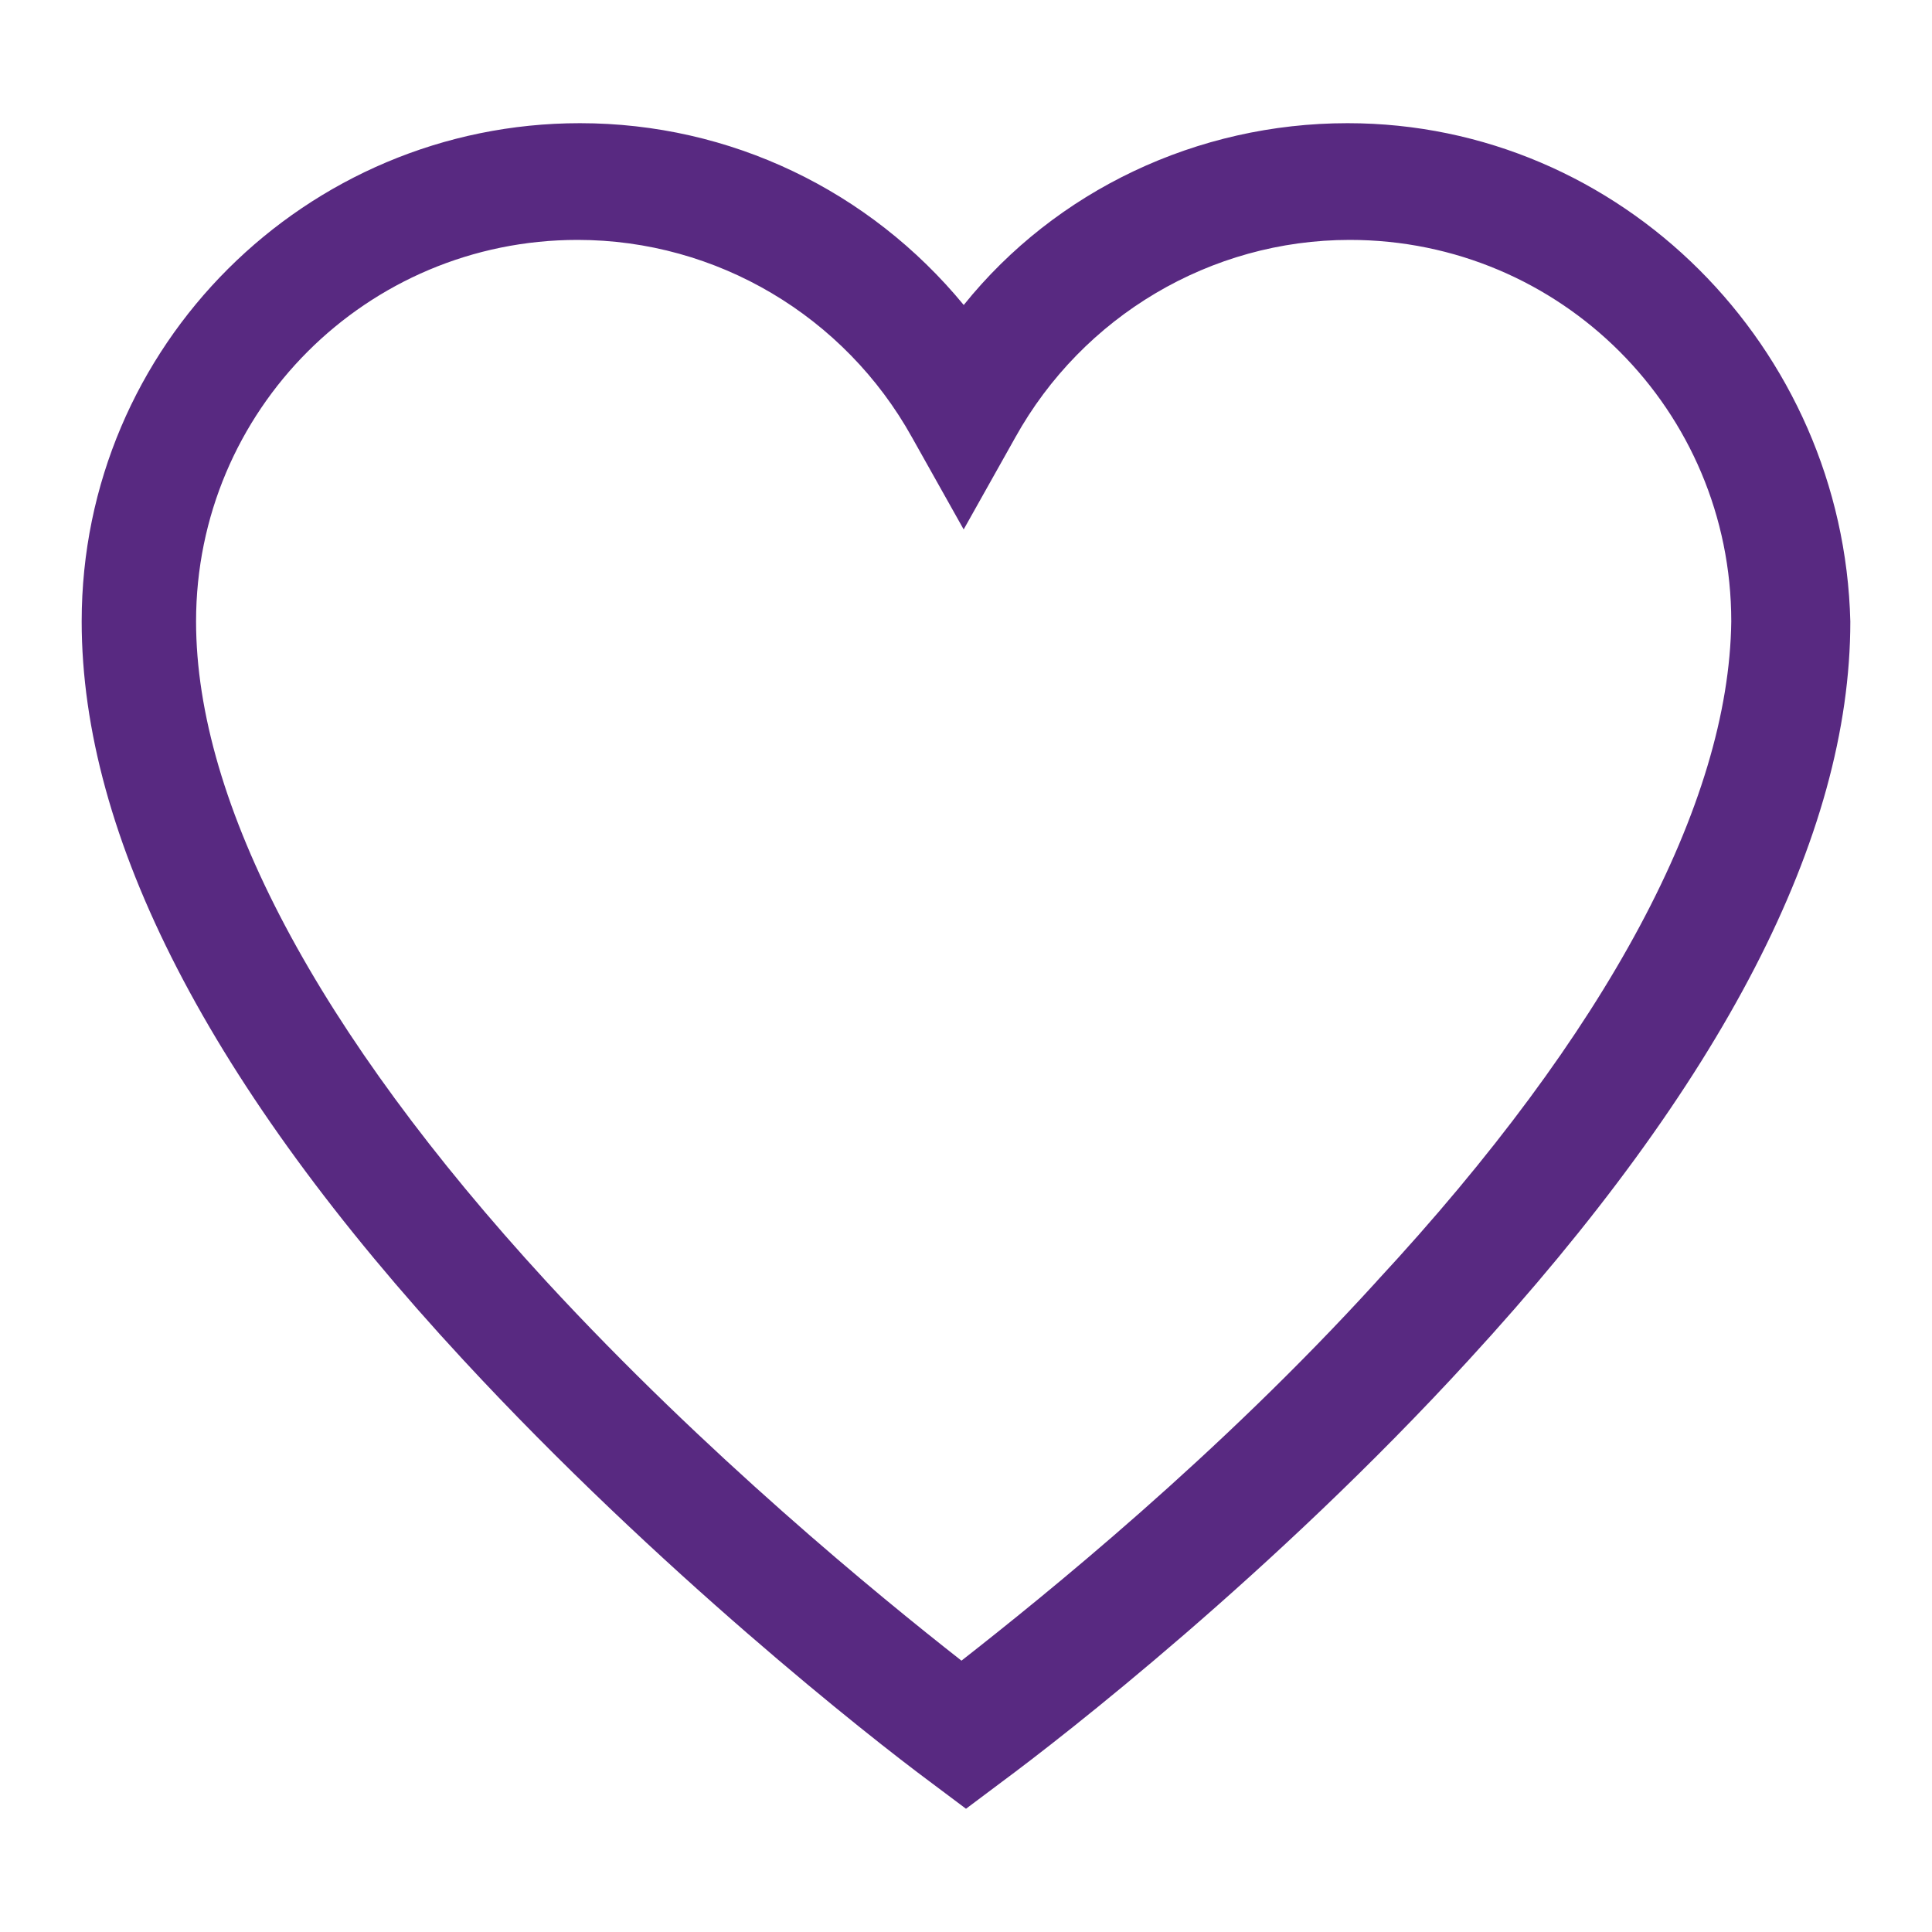 <svg xmlns="http://www.w3.org/2000/svg" xmlns:svg="http://www.w3.org/2000/svg" id="Camada_1" width="29" height="29" x="0" y="0" version="1.1" viewBox="0 0 29 29" xml:space="preserve"><style id="style3" type="text/css">.st0{fill:#582981}</style><path id="path5" fill="#582981" d="m 20.227,1.849 c -2.257,0 -4.38,1.011 -5.761,2.729 -1.415,-1.718 -3.504,-2.729 -5.761,-2.729 -4.11,0 -7.479,3.335 -7.479,7.479 0,3.234 1.92,6.974 5.727,11.084 2.931,3.167 6.098,5.66 7.008,6.334 l 0.539,0.404 0.539,-0.404 C 15.949,26.073 19.116,23.613 22.047,20.413 25.854,16.269 27.774,12.563 27.774,9.329 27.673,5.218 24.338,1.849 20.227,1.849 l 0,0 z m 0.438,17.384 c -2.392,2.628 -4.986,4.717 -6.233,5.694 -1.247,-0.977 -3.841,-3.099 -6.233,-5.694 -3.436,-3.74 -5.256,-7.176 -5.256,-9.905 0,-3.167 2.56,-5.727 5.727,-5.727 2.089,0 4.009,1.145 5.02,2.965 l 0.775,1.381 0.775,-1.381 c 1.011,-1.819 2.931,-2.965 5.02,-2.965 3.167,0 5.727,2.56 5.727,5.727 -0.034,2.729 -1.853,6.165 -5.323,9.905 l 0,0 z m 0,0" class="st0"/></svg>